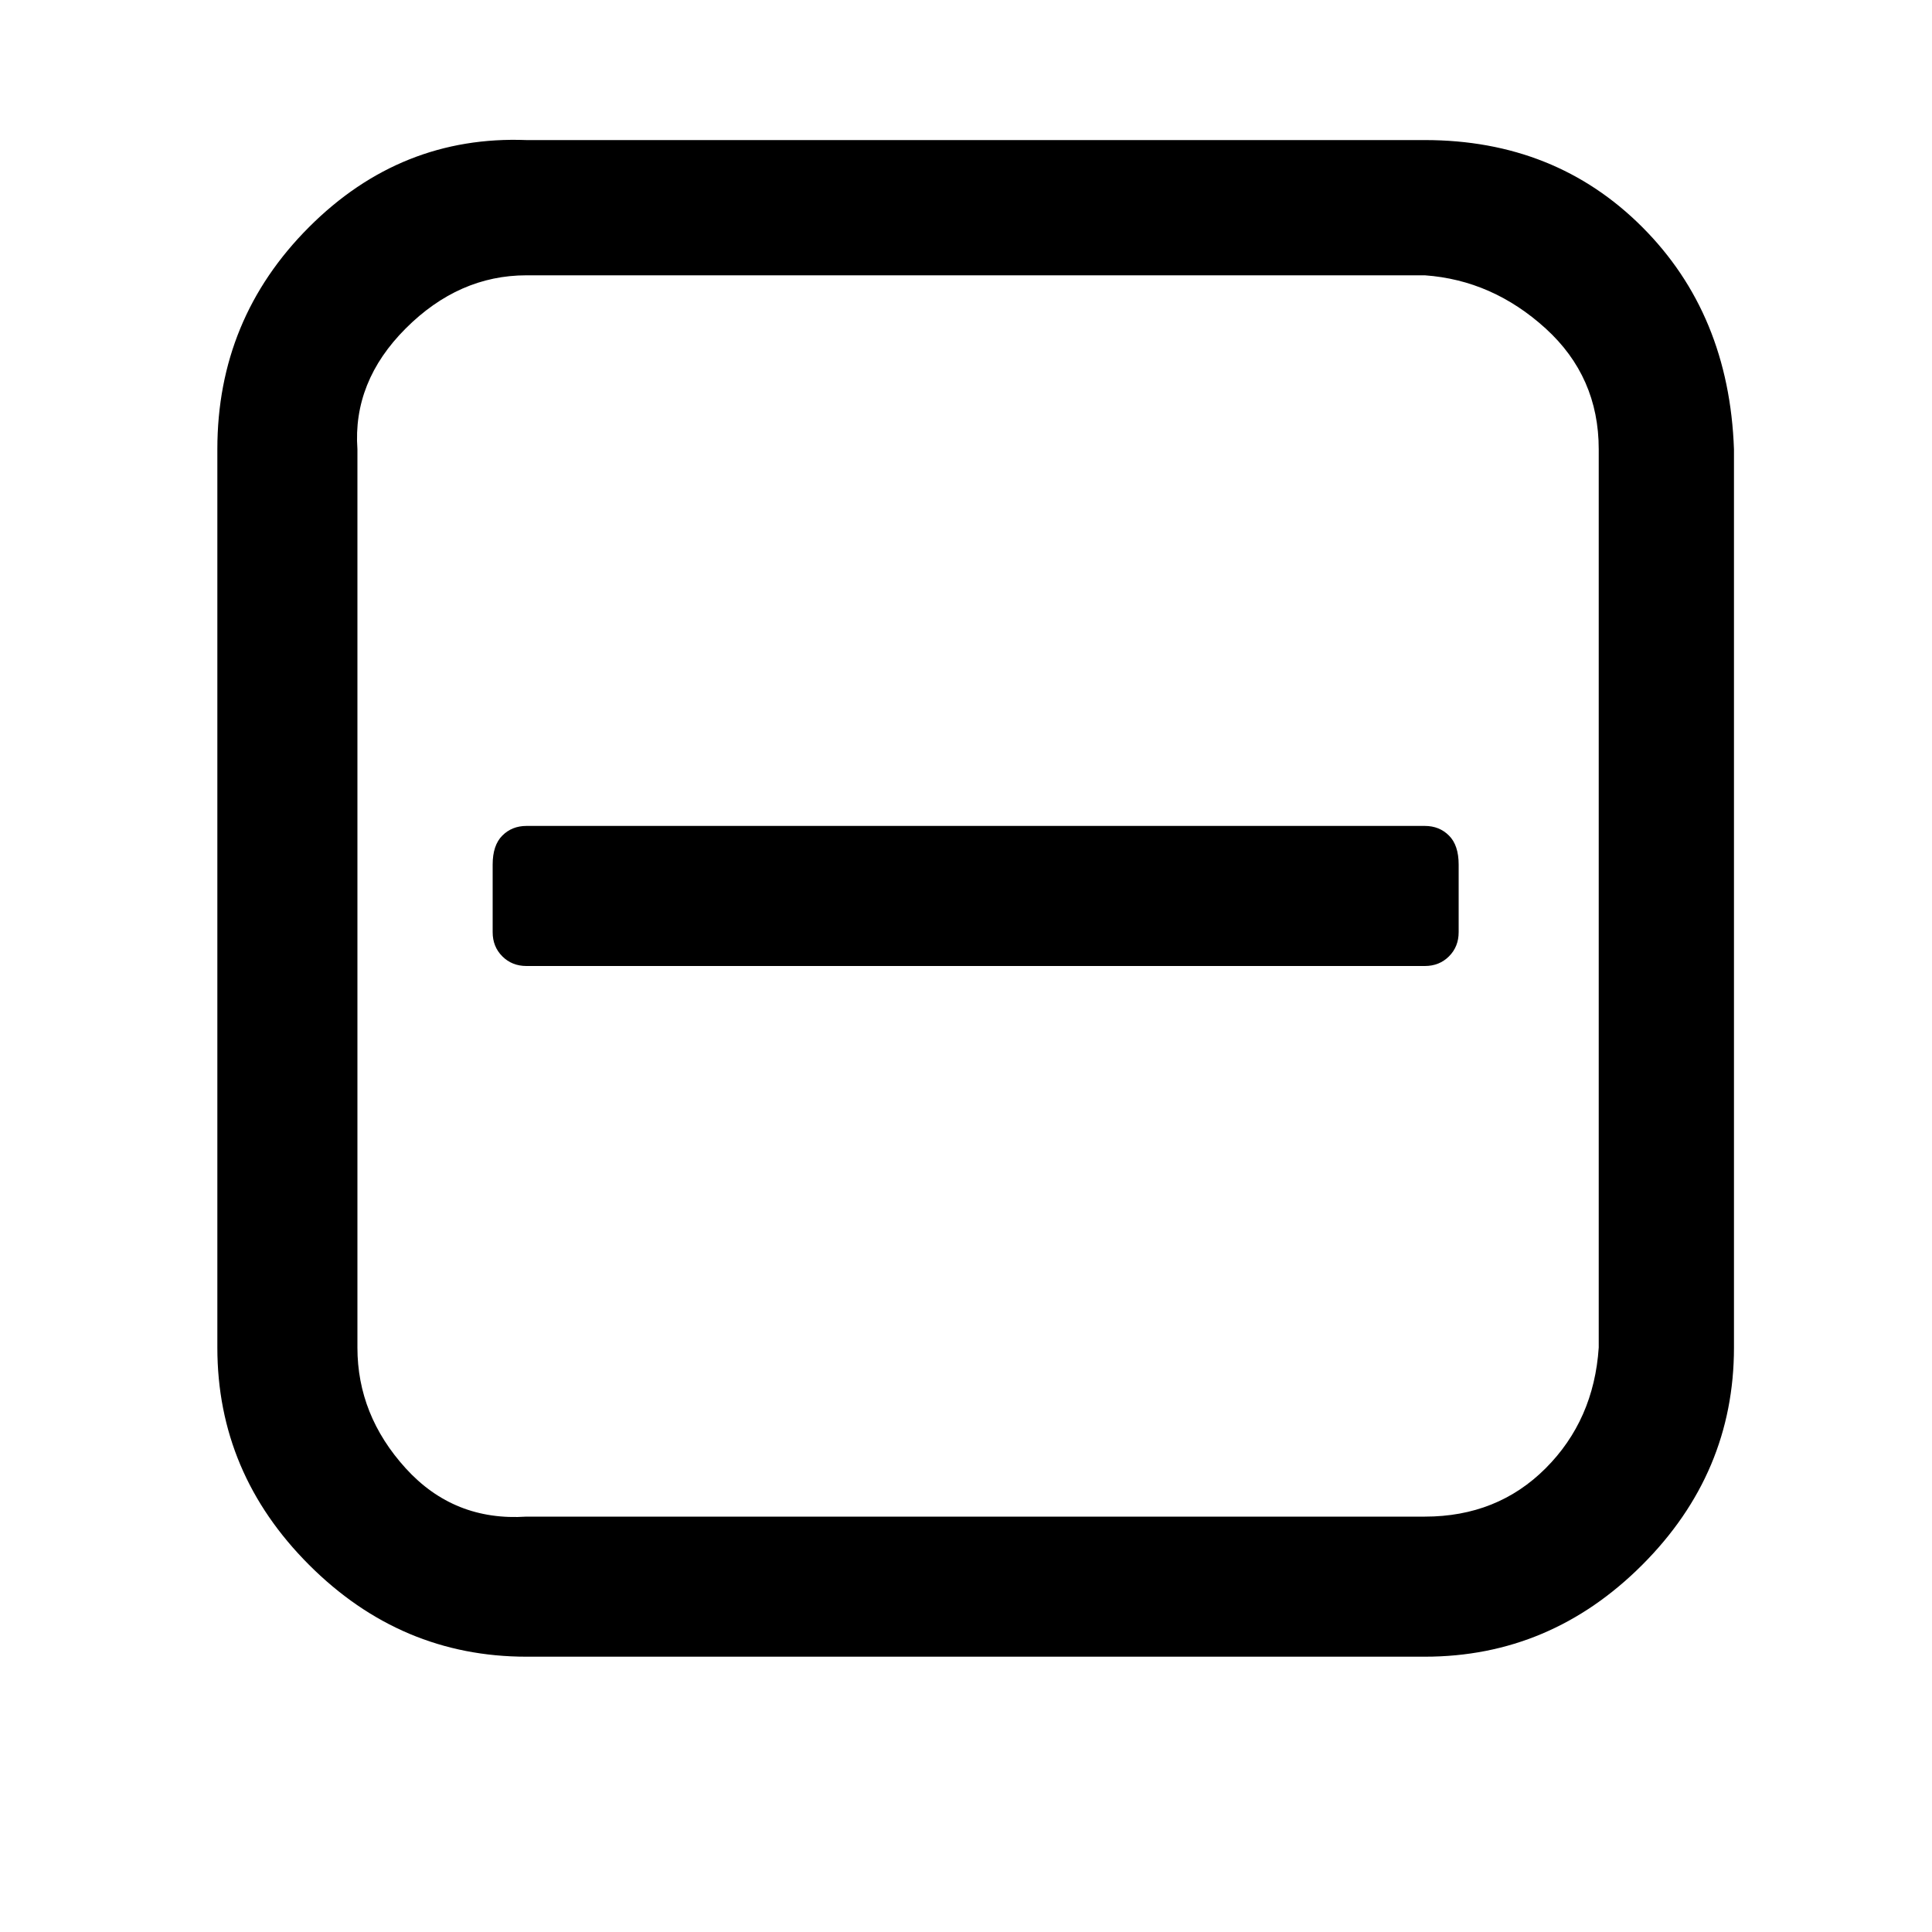 <svg xmlns="http://www.w3.org/2000/svg" width="40" height="40" viewBox="0 0 40 40"><path d="M30.2 17.9v1.4q0 .3-.2.5t-.5.2H10.9q-.3 0-.5-.2t-.2-.5v-1.4q0-.4.2-.6t.5-.2h18.6q.3 0 .5.2t.2.6zm2.9 10V9.3q0-1.5-1.1-2.5t-2.5-1.1H10.9q-1.4 0-2.5 1.1t-1 2.5v18.6q0 1.4 1 2.5t2.5 1h18.6q1.5 0 2.5-1t1.1-2.5zm2.8-18.6v18.6q0 2.6-1.9 4.5t-4.5 1.9H10.9q-2.6 0-4.5-1.9t-1.9-4.5V9.3q0-2.7 1.9-4.6t4.5-1.8h18.6q2.7 0 4.5 1.8t1.9 4.6z"/></svg>